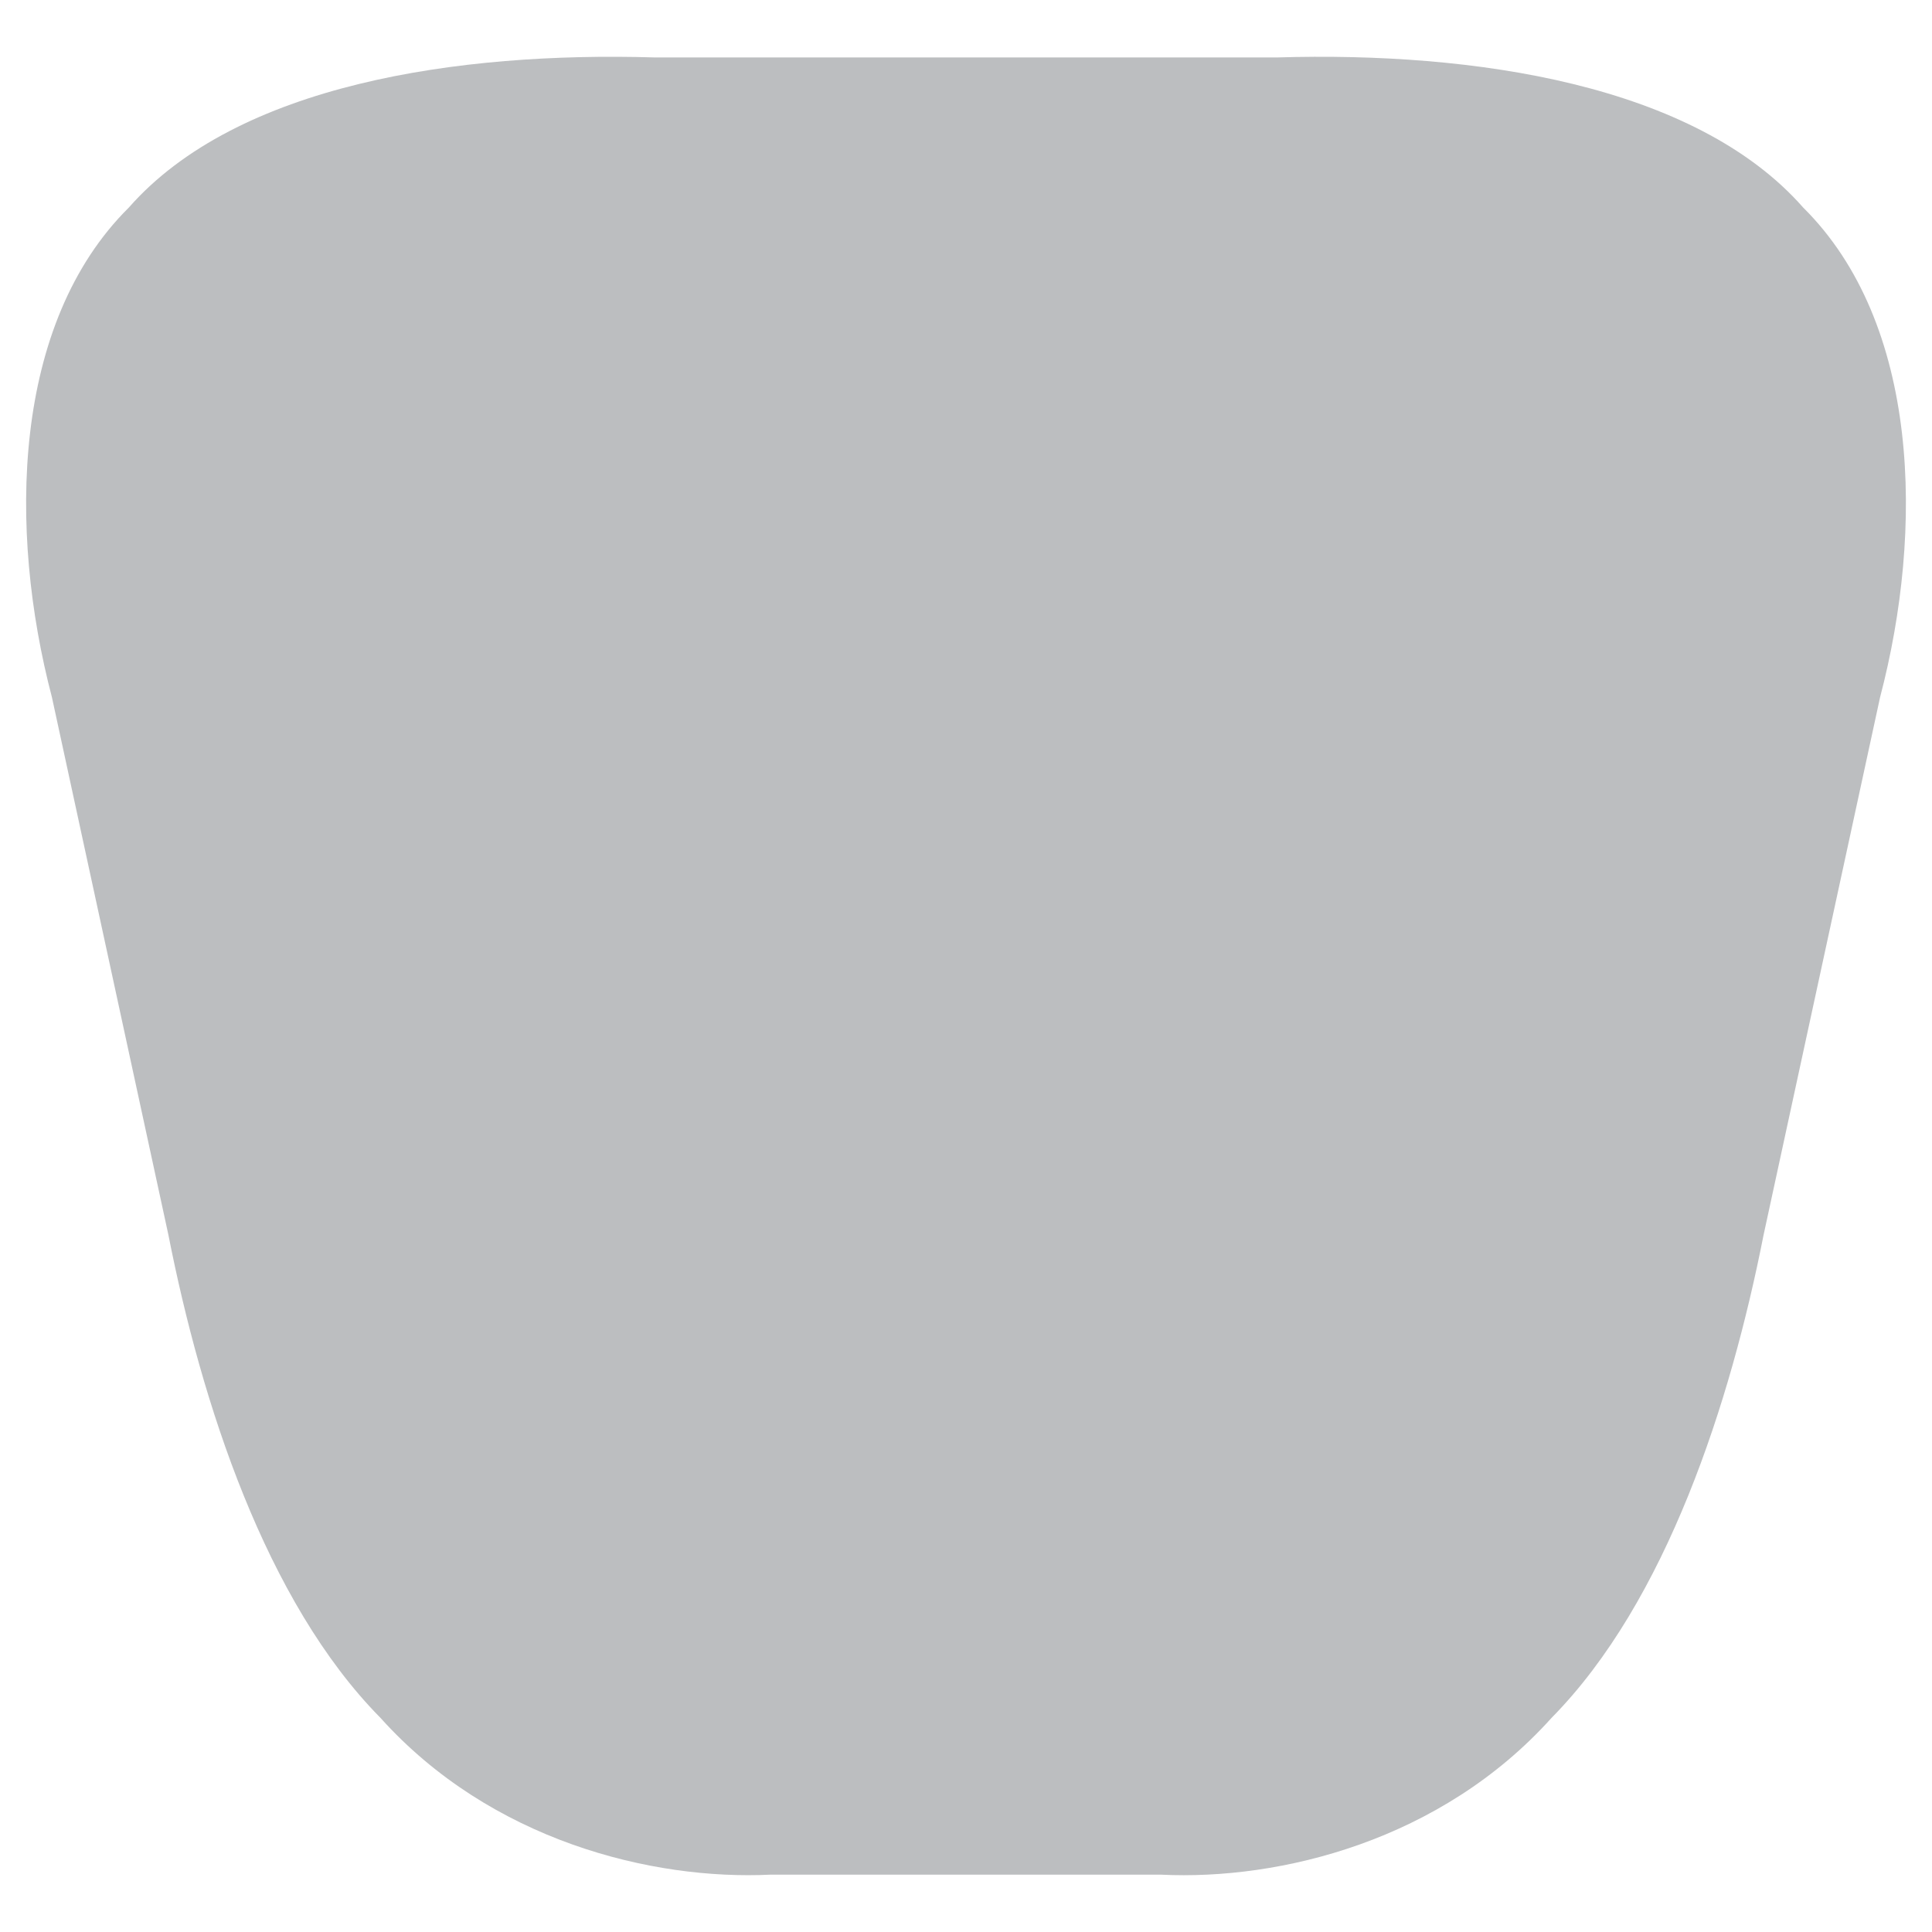 <?xml version="1.0" encoding="utf-8"?>
<!-- Generator: Adobe Illustrator 15.0.0, SVG Export Plug-In . SVG Version: 6.00 Build 0)  -->
<!DOCTYPE svg PUBLIC "-//W3C//DTD SVG 1.1//EN" "http://www.w3.org/Graphics/SVG/1.1/DTD/svg11.dtd">
<svg version="1.1" id="Layer_1" xmlns="http://www.w3.org/2000/svg" xmlns:xlink="http://www.w3.org/1999/xlink" x="0px" y="0px"
	 width="100px" height="100px" viewBox="0 0 100 100" enable-background="new 0 0 100 100" xml:space="preserve">
<path fill="#BCBEC0" d="M39.91,97.031c-6.18,0.303-14.509-1.764-20.215-8.112c-5.948-6.022-9.271-16.329-10.98-25.007
	c-2.01-9.273-4.02-18.546-6.027-27.82C0.409,27.41,0.625,16.733,6.667,10.744c5.61-6.381,17.044-8.076,27.216-7.771
	c10.744,0,21.489,0,32.232,0c10.168-0.305,21.607,1.389,27.218,7.77c6.044,5.992,6.26,16.668,3.979,25.35
	c-2.01,9.273-4.02,18.546-6.028,27.82c-1.709,8.678-5.032,18.981-10.979,25.007c-5.707,6.35-14.035,8.414-20.218,8.112
	C53.361,97.031,46.637,97.031,39.91,97.031z"/>
</svg>
